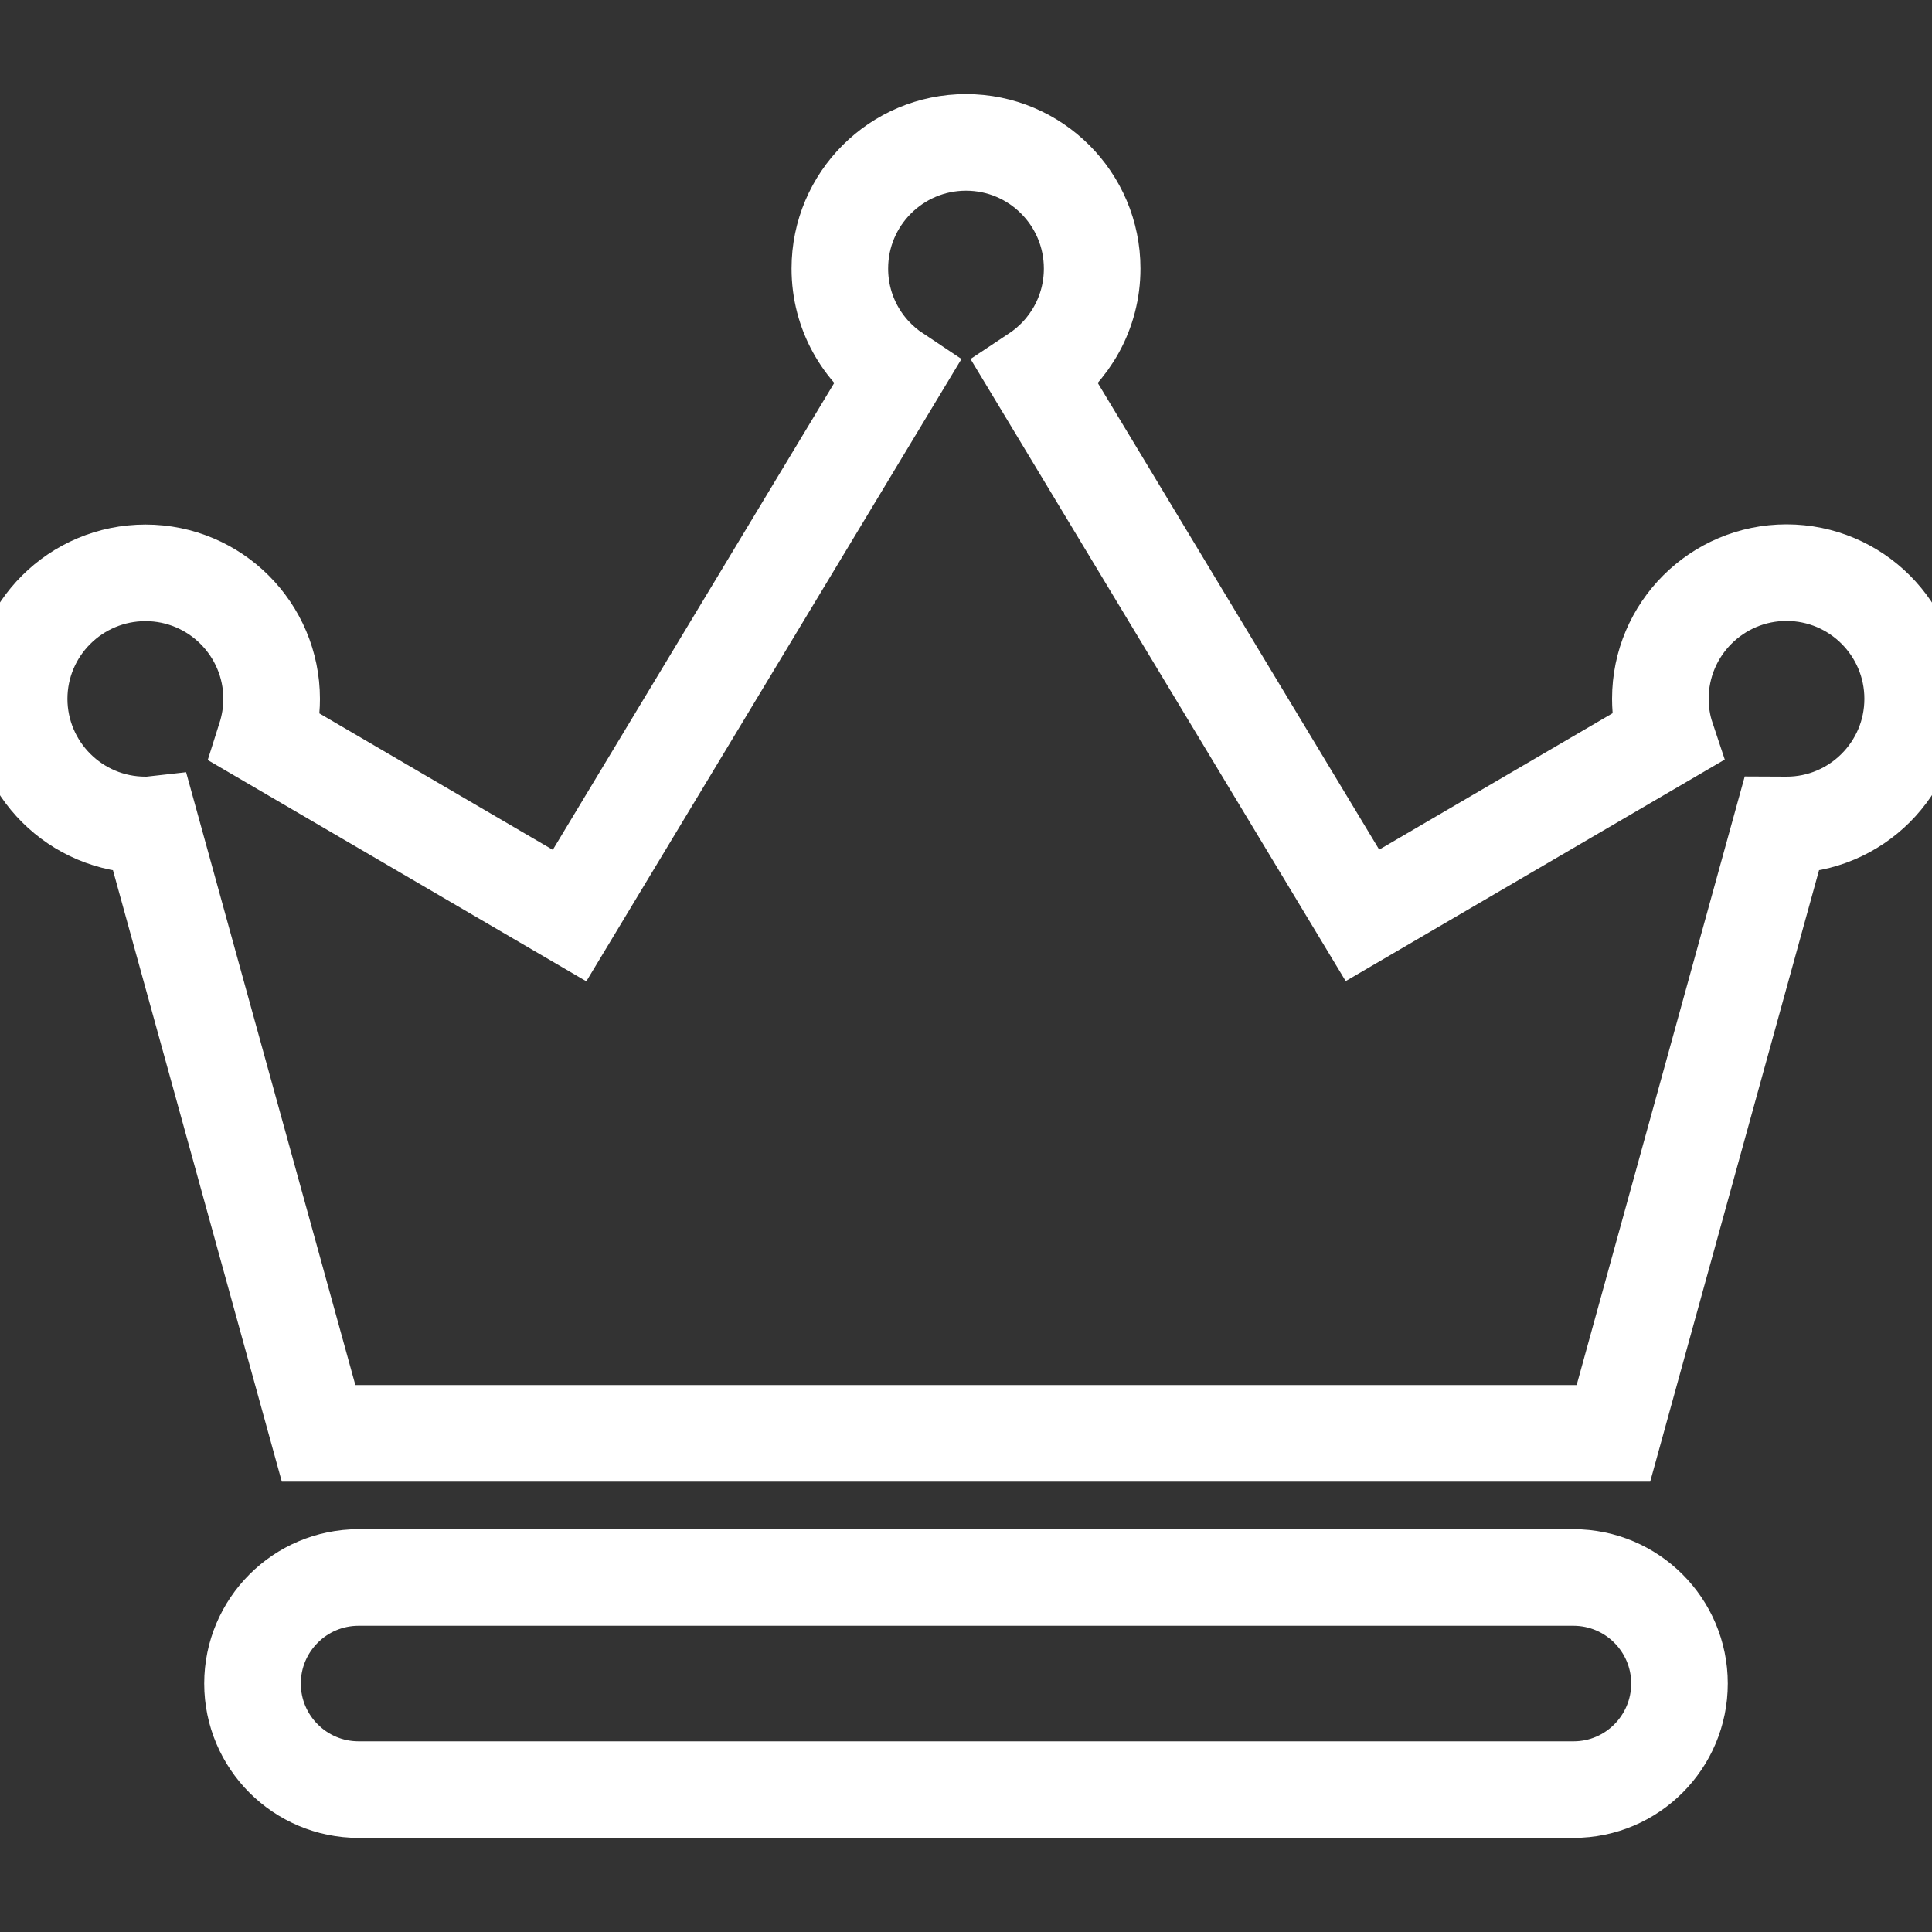 <?xml version="1.0" encoding="utf-8"?>
<!-- Svg Vector Icons : http://www.onlinewebfonts.com/icon -->
<!DOCTYPE svg PUBLIC "-//W3C//DTD SVG 1.1//EN" "http://www.w3.org/Graphics/SVG/1.1/DTD/svg11.dtd">
<svg version="1.1" xmlns="http://www.w3.org/2000/svg" xmlns:xlink="http://www.w3.org/1999/xlink" x="0px" y="0px" viewBox="0 0 1000 1000" enable-background="new 0 0 1000 1000" xml:space="preserve">
<rect x="0" y="0" width="1000" height="1000" fill="#333333" stroke="none"/>
<g><g><path fill-opacity="0.0" stroke-opacity="1.0" stroke="white"  stroke-width="50.0" d="M869.3,871.4c0-30.3-24.6-54.9-54.9-54.9H185.6c-30.3,0-54.9,24.6-54.9,54.9c0,30.3,24.6,54.9,54.9,54.9h628.9C844.8,926.3,869.3,901.6,869.3,871.4z"/><path fill-opacity="0.0" stroke-opacity="1.0" stroke="white" stroke-width="50.0" d="M75.3,427c0.9,0,1.7,0,2.6-0.1l87,315H500h335.1l87-315c0.9,0,1.7,0.1,2.6,0.1c36,0,65.3-29.2,65.3-65.3c0-36-29.2-65.3-65.3-65.3c-36,0-65.3,29.2-65.3,65.3c0,7,1.1,13.8,3.2,20.1l-157.4,92L536.1,193.4c17.6-11.7,29.2-31.7,29.2-54.4c0-36-29.2-65.3-65.3-65.3c-36,0-65.3,29.2-65.3,65.3c0,22.8,11.6,42.7,29.2,54.4L294.8,473.9l-157.4-92c2-6.3,3.2-13.1,3.2-20.1c0-36-29.2-65.3-65.3-65.3c-36.1,0-65.4,29.2-65.4,65.3C10,397.8,39.2,427,75.3,427z"/></g><g></g><g></g><g></g><g></g><g></g><g></g><g></g><g></g><g></g><g></g><g></g><g></g><g></g><g></g><g></g></g>
</svg>